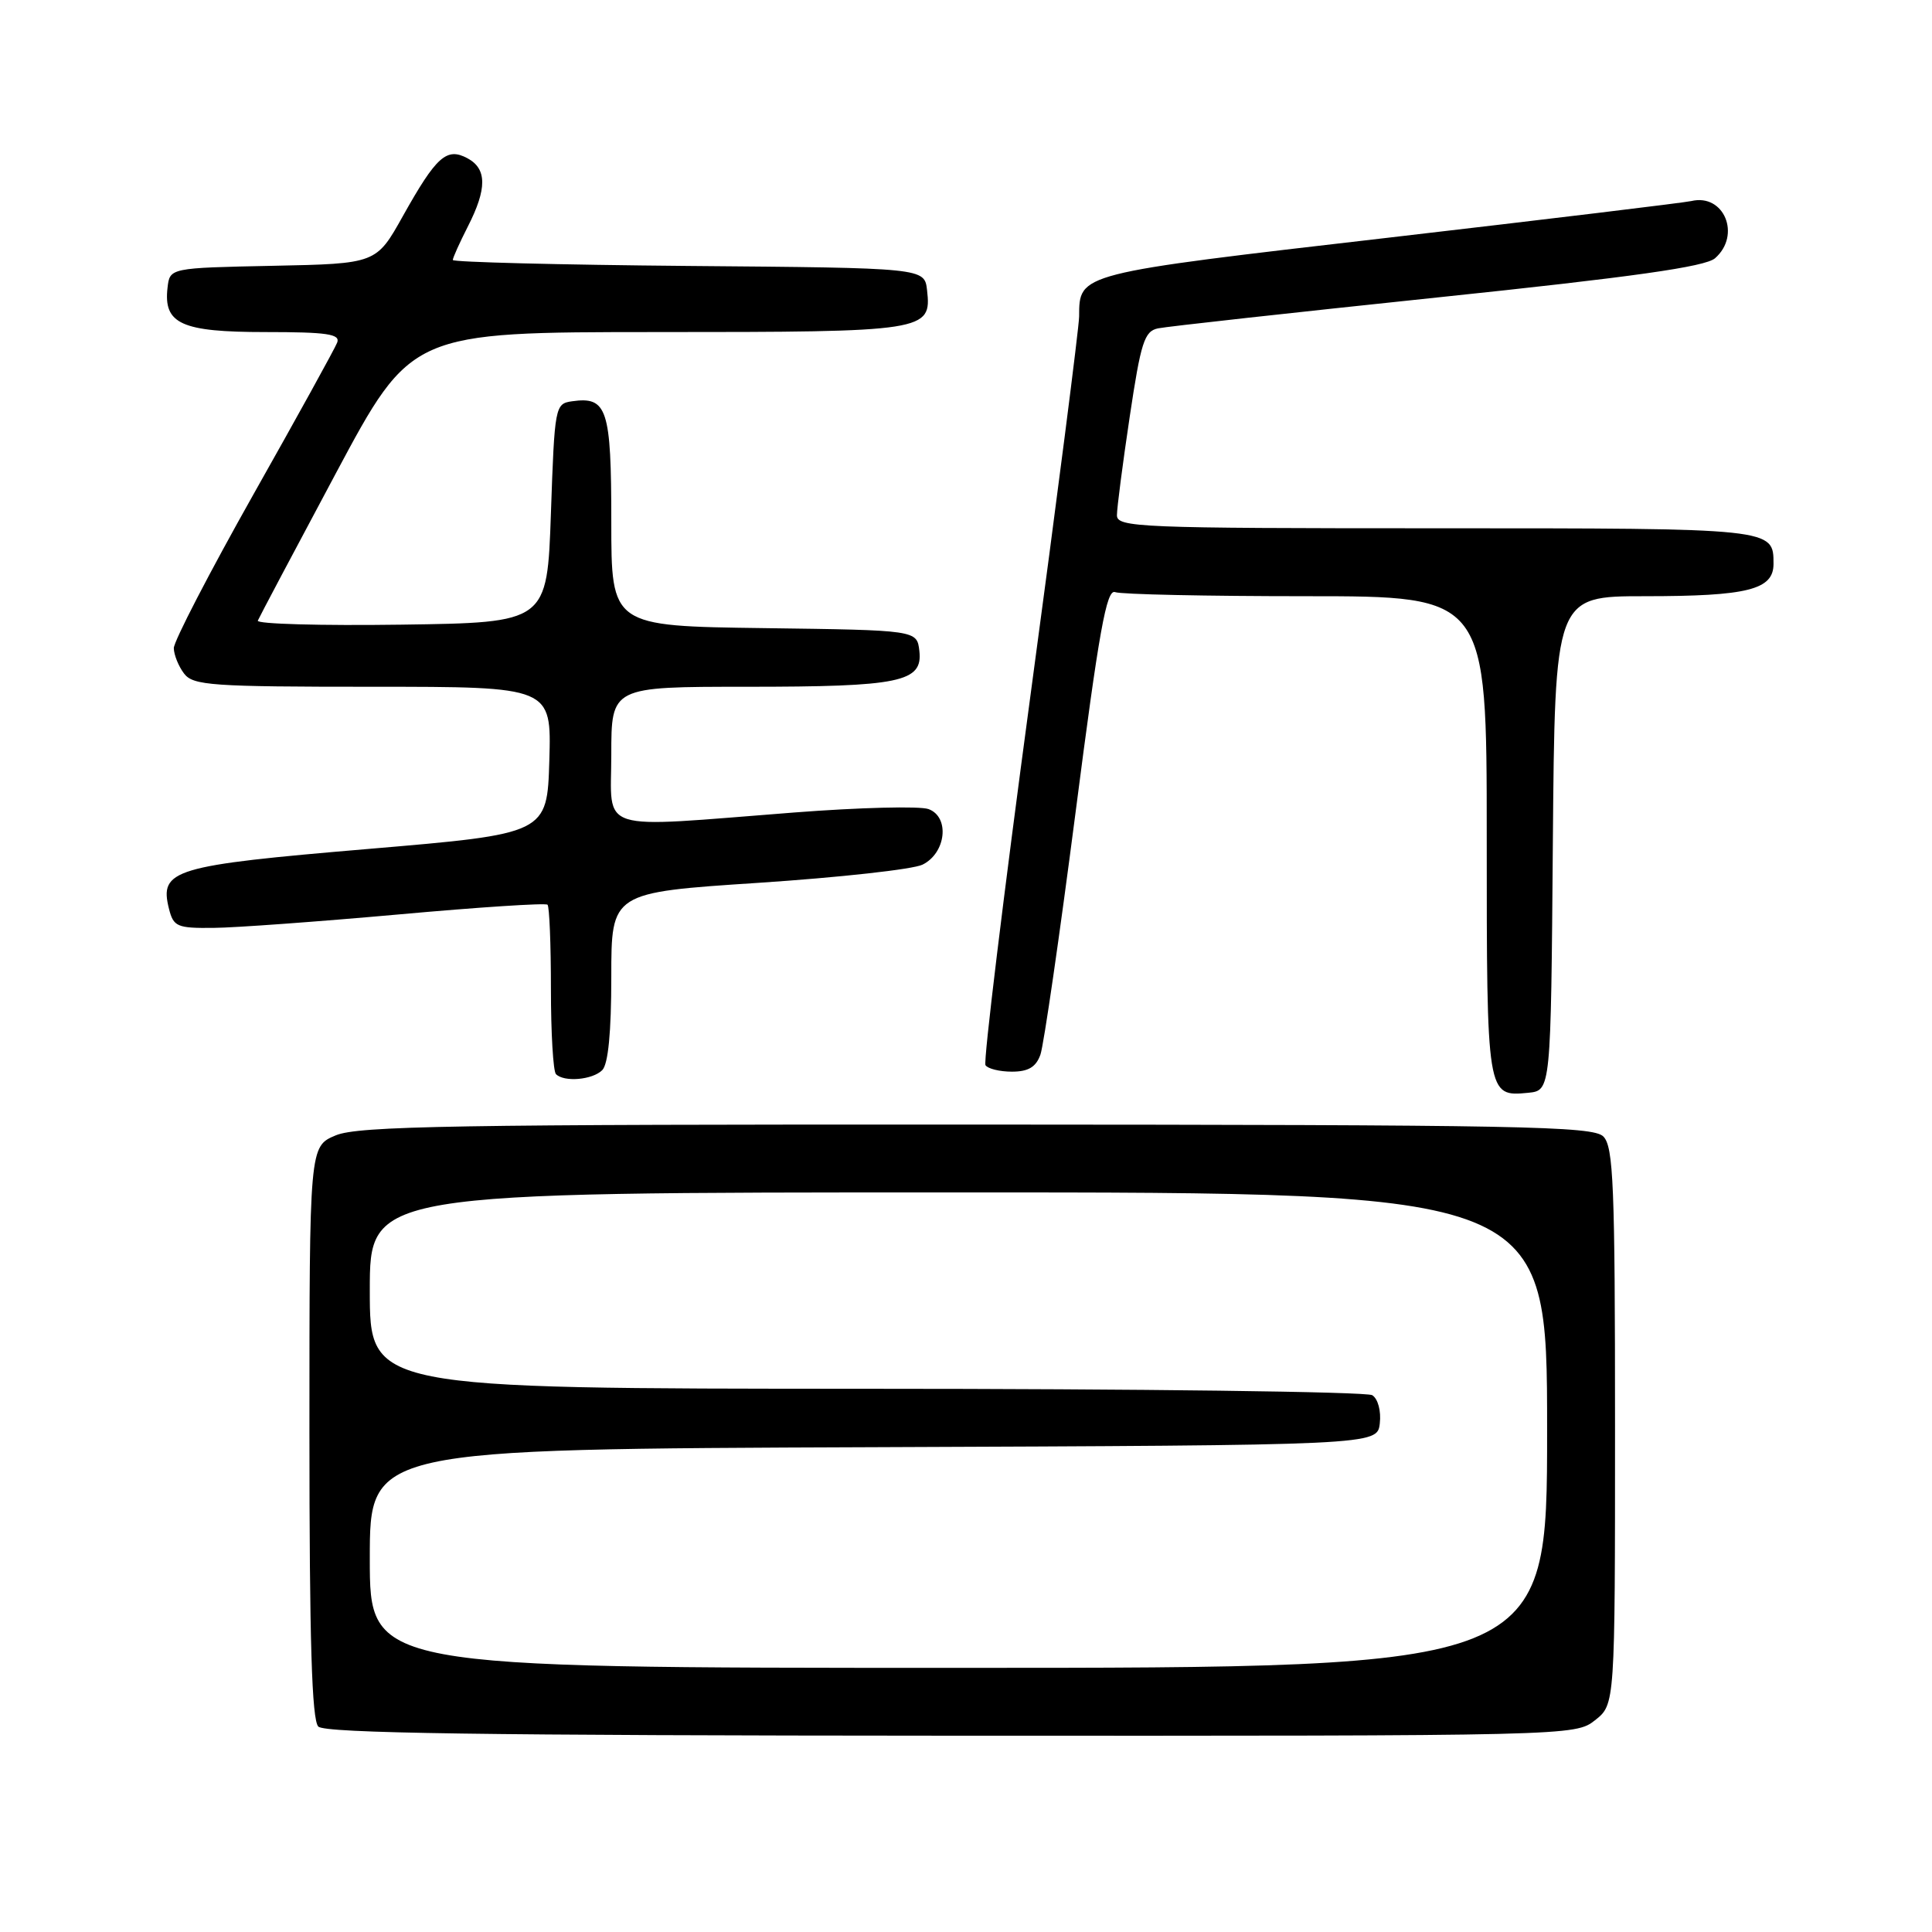 <?xml version="1.0" encoding="UTF-8" standalone="no"?>
<!DOCTYPE svg PUBLIC "-//W3C//DTD SVG 1.1//EN" "http://www.w3.org/Graphics/SVG/1.1/DTD/svg11.dtd" >
<svg xmlns="http://www.w3.org/2000/svg" xmlns:xlink="http://www.w3.org/1999/xlink" version="1.1" viewBox="0 0 256 256">
 <g >
 <path fill="currentColor"
d=" M 211.35 227.94 C 214.00 225.85 214.00 225.85 214.00 189.00 C 214.00 157.05 213.79 151.94 212.45 150.59 C 211.08 149.22 201.63 149.04 129.45 149.01 C 60.24 148.98 47.46 149.20 44.49 150.44 C 41.00 151.90 41.00 151.90 41.00 189.75 C 41.00 217.46 41.32 227.92 42.18 228.78 C 43.06 229.66 63.95 229.96 126.03 229.99 C 208.31 230.02 208.72 230.01 211.35 227.94 Z  M 205.76 111.75 C 206.03 79.00 206.03 79.00 217.95 79.00 C 231.58 79.00 235.00 78.14 235.00 74.72 C 235.00 69.99 235.13 70.00 190.30 70.00 C 150.83 70.00 148.00 69.88 148.00 68.27 C 148.00 67.31 148.76 61.45 149.69 55.24 C 151.17 45.35 151.63 43.89 153.44 43.51 C 154.57 43.27 171.25 41.43 190.50 39.41 C 216.42 36.70 225.95 35.35 227.25 34.22 C 230.75 31.16 228.45 25.61 224.11 26.64 C 223.22 26.85 205.18 29.03 184.01 31.49 C 142.64 36.28 143.02 36.18 142.99 41.94 C 142.98 43.35 140.07 66.05 136.51 92.39 C 132.96 118.72 130.29 140.66 130.58 141.14 C 130.88 141.61 132.45 142.00 134.08 142.00 C 136.25 142.00 137.27 141.40 137.86 139.75 C 138.30 138.51 140.39 124.09 142.51 107.71 C 145.62 83.59 146.62 78.02 147.76 78.46 C 148.53 78.76 159.93 79.00 173.08 79.00 C 197.00 79.00 197.00 79.00 197.00 110.80 C 197.00 145.31 197.00 145.33 202.50 144.80 C 205.50 144.50 205.50 144.50 205.76 111.75 Z  M 79.80 141.80 C 80.59 141.01 81.00 136.78 81.00 129.43 C 81.00 118.26 81.00 118.26 100.49 116.98 C 111.22 116.27 121.00 115.19 122.24 114.57 C 125.36 113.03 125.88 108.26 123.04 107.21 C 121.90 106.79 113.88 106.99 105.23 107.66 C 78.63 109.72 81.00 110.47 81.00 100.00 C 81.00 91.00 81.00 91.00 98.93 91.00 C 119.28 91.00 122.29 90.38 121.82 86.25 C 121.50 83.50 121.50 83.50 101.25 83.23 C 81.00 82.96 81.00 82.96 81.00 69.10 C 81.00 54.18 80.46 52.51 75.81 53.17 C 73.55 53.49 73.49 53.79 73.00 68.00 C 72.50 82.50 72.50 82.50 53.16 82.77 C 42.52 82.92 33.97 82.68 34.16 82.24 C 34.35 81.79 39.00 73.01 44.50 62.72 C 54.50 44.01 54.50 44.01 87.06 44.00 C 122.76 44.00 123.45 43.89 122.84 38.45 C 122.50 35.50 122.50 35.50 91.25 35.24 C 74.06 35.09 60.00 34.73 60.00 34.45 C 60.00 34.16 60.90 32.16 62.00 30.00 C 64.55 25.00 64.53 22.36 61.94 20.97 C 59.18 19.49 57.82 20.71 53.39 28.62 C 49.86 34.94 49.86 34.94 36.18 35.22 C 22.50 35.50 22.50 35.50 22.20 38.12 C 21.64 42.92 24.03 44.00 35.18 44.00 C 43.33 44.00 45.11 44.26 44.68 45.39 C 44.39 46.15 39.39 55.22 33.57 65.53 C 27.76 75.85 23.01 85.01 23.03 85.89 C 23.05 86.78 23.66 88.29 24.39 89.25 C 25.59 90.83 28.02 91.00 49.40 91.00 C 73.07 91.00 73.07 91.00 72.79 100.74 C 72.50 110.48 72.50 110.48 48.79 112.49 C 22.92 114.68 21.09 115.23 22.39 120.42 C 22.99 122.79 23.46 123.00 28.27 122.95 C 31.15 122.93 42.18 122.12 52.80 121.17 C 63.41 120.21 72.30 119.63 72.55 119.88 C 72.80 120.13 73.00 125.13 73.00 131.00 C 73.00 136.87 73.30 141.97 73.67 142.33 C 74.75 143.42 78.51 143.09 79.80 141.80 Z  M 49.00 206.51 C 49.00 192.01 49.00 192.01 115.75 191.76 C 182.50 191.50 182.50 191.50 182.83 188.61 C 183.02 186.97 182.59 185.35 181.83 184.87 C 181.10 184.41 150.91 184.02 114.75 184.02 C 49.00 184.00 49.00 184.00 49.00 171.00 C 49.00 158.00 49.00 158.00 127.00 158.00 C 205.00 158.00 205.00 158.00 205.00 189.50 C 205.00 221.00 205.00 221.00 127.00 221.00 C 49.00 221.00 49.00 221.00 49.00 206.51 Z "/>
</g>
</svg>